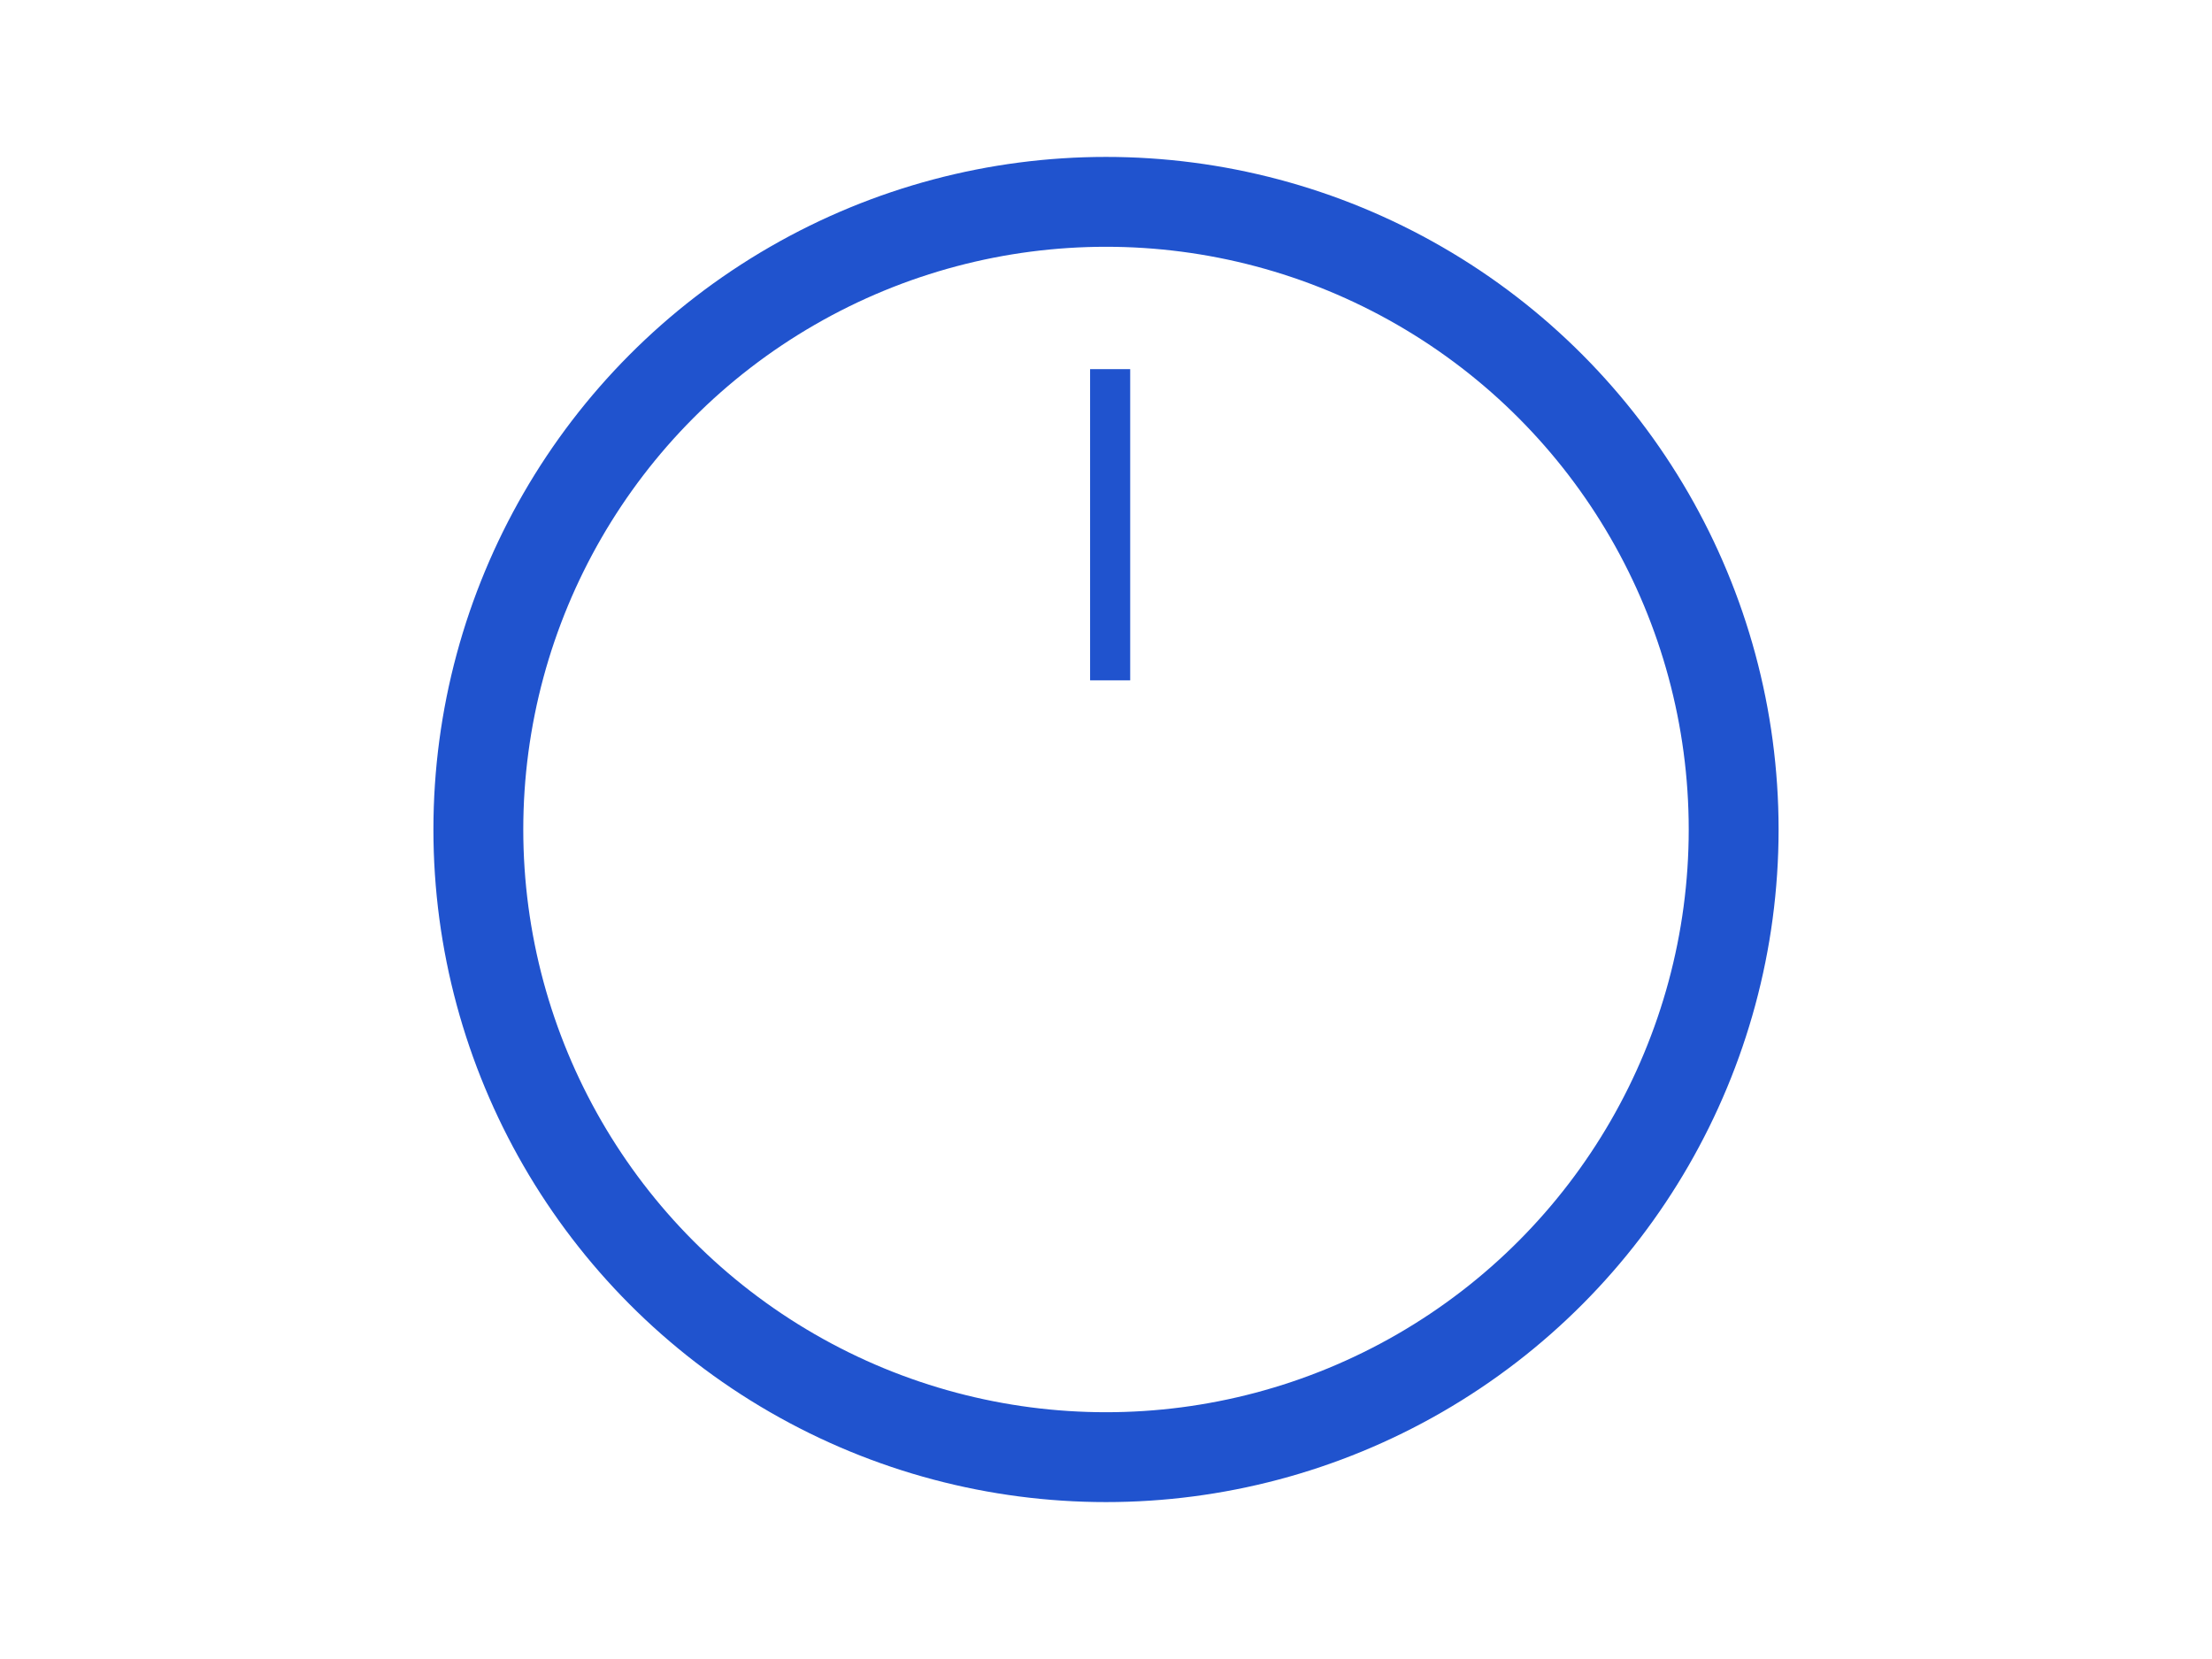 <svg width="800" height="600" xmlns="http://www.w3.org/2000/svg">
 <!-- Created with Method Draw - http://github.com/duopixel/Method-Draw/ -->
 <g>
  <title>background</title>
  <rect fill="none" id="canvas_background" height="602" width="802" y="-1" x="-1"/>
  <g display="none" overflow="visible" y="0" x="0" height="100%" width="100%" id="canvasGrid">
   <rect fill="url(#gridpattern)" stroke-width="0" y="0" x="0" height="100%" width="100%"/>
  </g>
 </g>
 <g>
  <title>Layer 1</title>
  <ellipse ry="227" rx="227" id="svg_5" cy="300" cx="400" stroke-width="32.5" stroke="#2053ce" fill="none"/>
  <line stroke-linecap="undefined" stroke-linejoin="undefined" id="svg_6" y2="246.045" x2="401.5" y1="133.506" x1="401.5" stroke-width="14.5" stroke="#2053ce" fill="none"/>
 </g>
</svg>